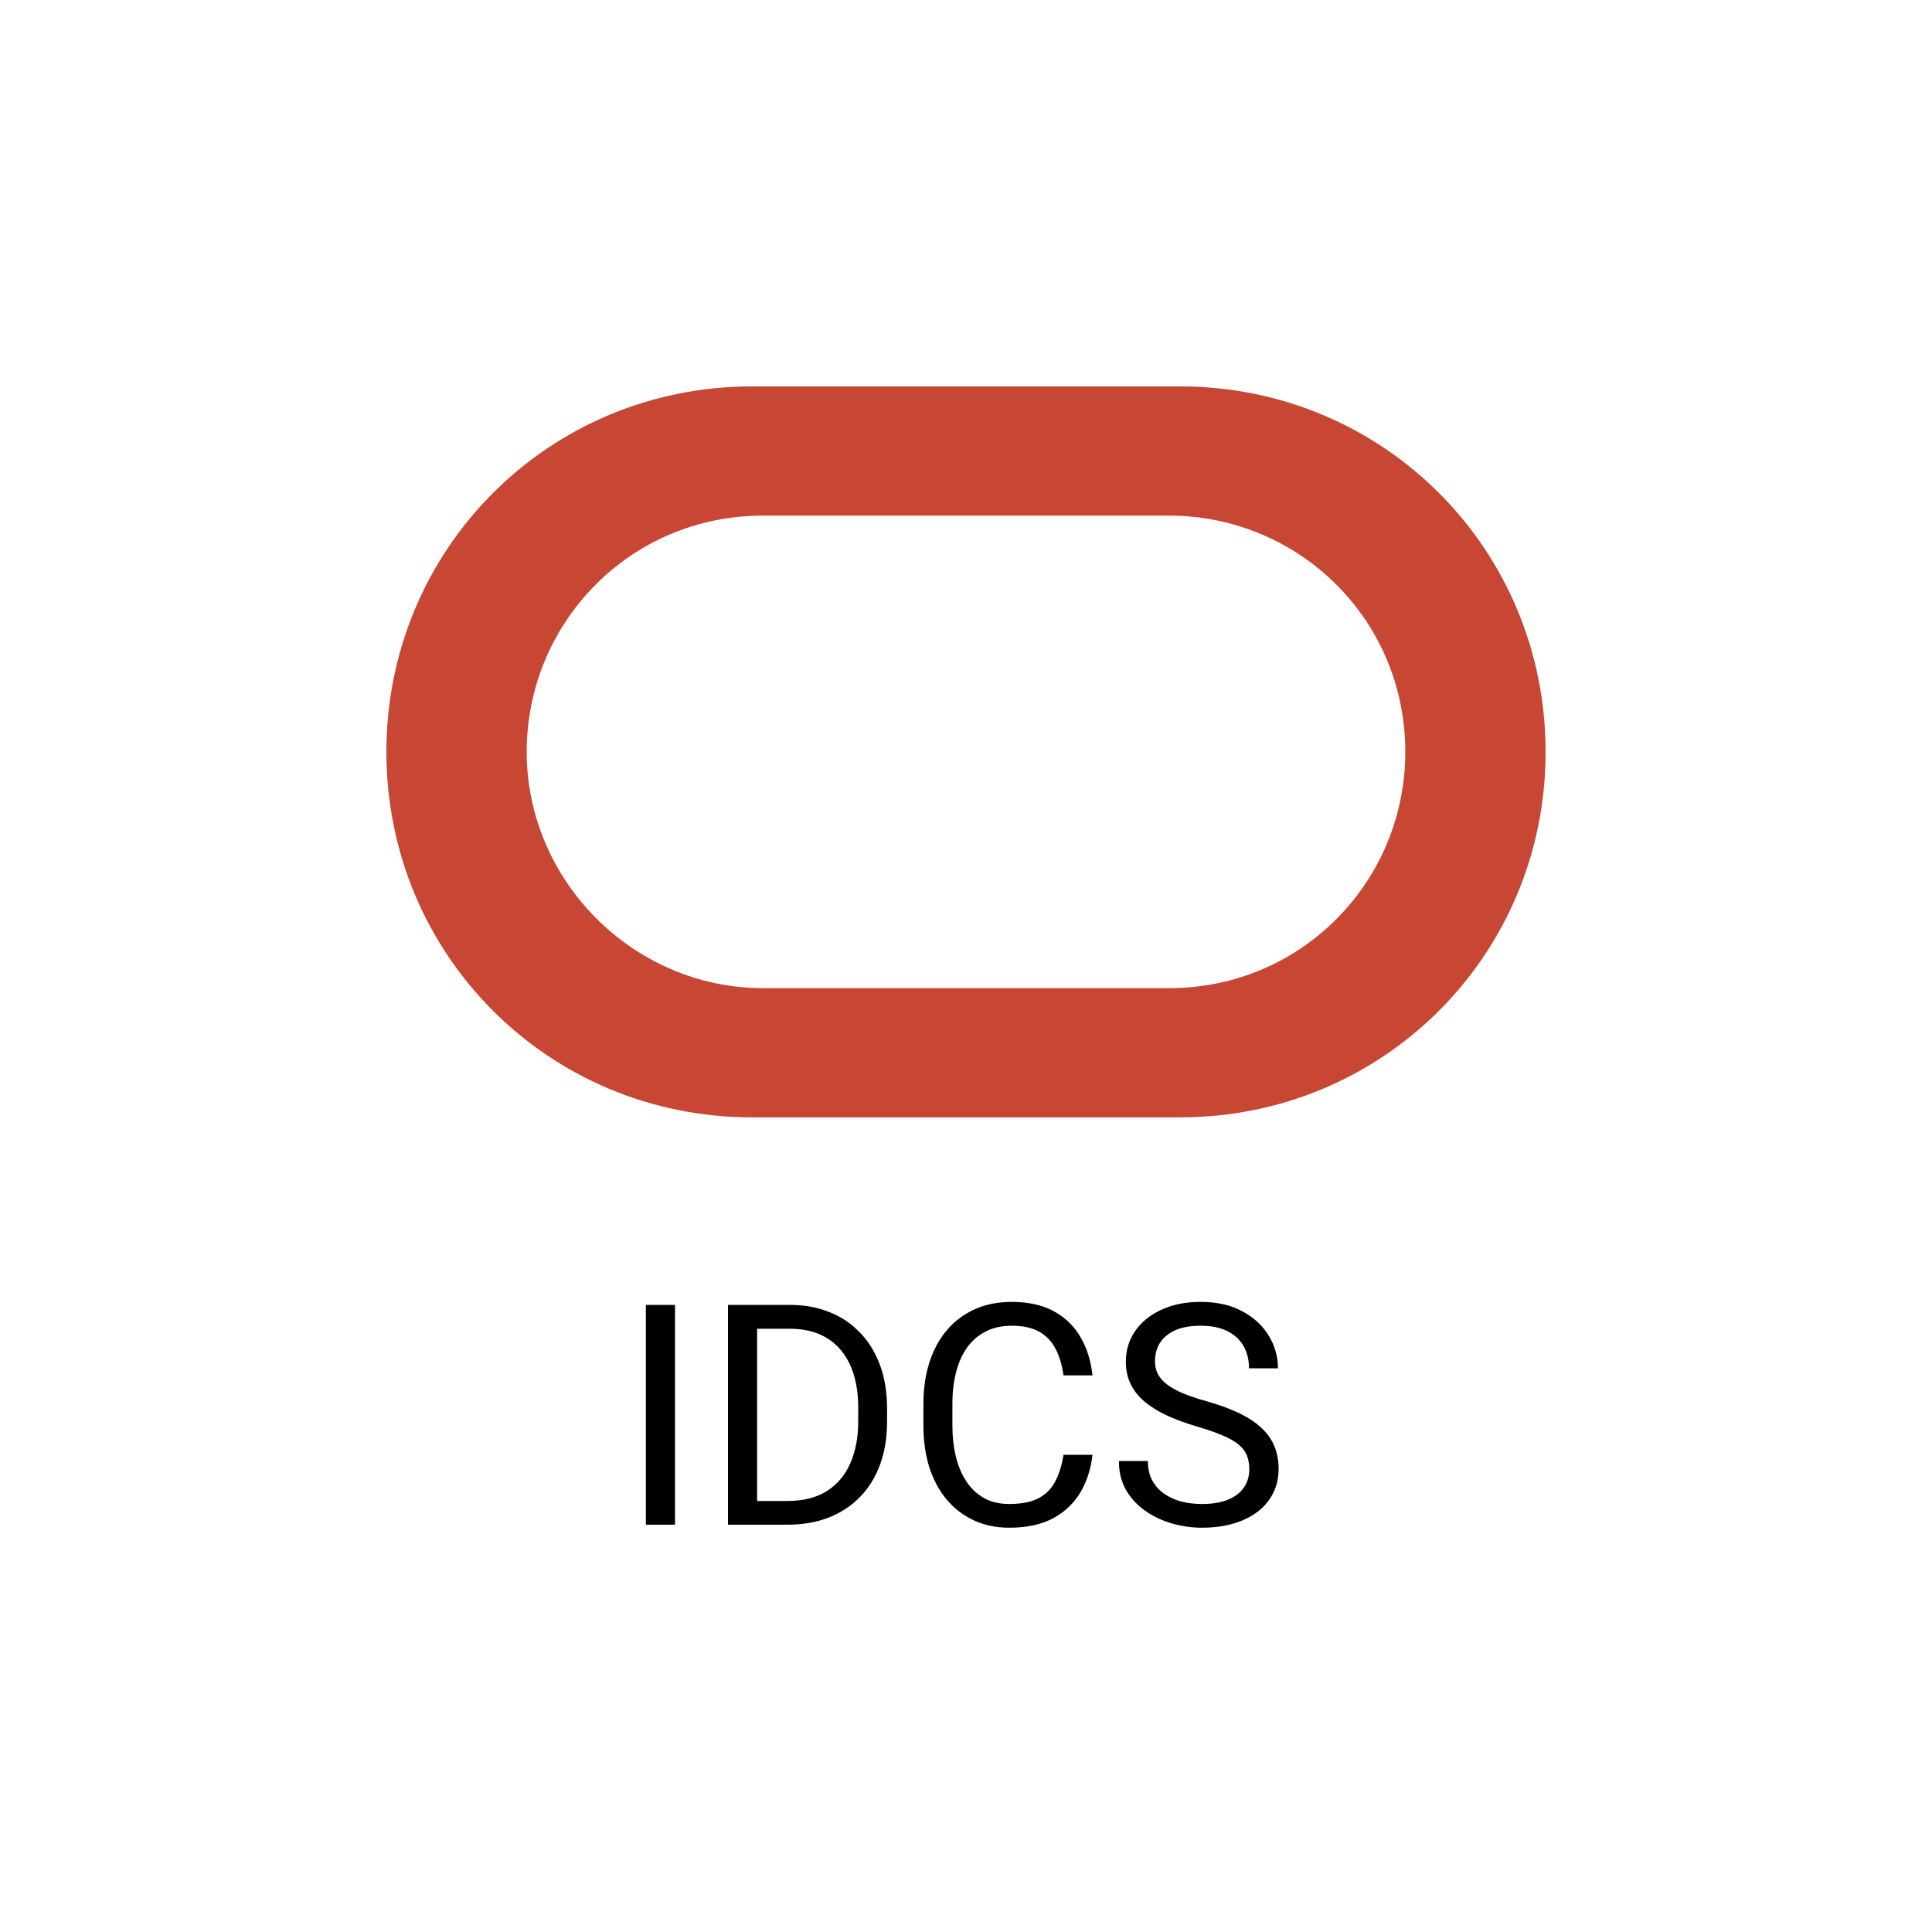 <svg width="50" height="50" viewBox="0 0 50 50" fill="none" xmlns="http://www.w3.org/2000/svg">
<path d="M19.459 28.917C14.204 28.917 10 24.713 10 19.459C10 14.204 14.204 10 19.459 10H30.541C35.796 10 40 14.204 40 19.459C40 24.713 35.796 28.917 30.541 28.917H19.459ZM30.255 25.573C33.694 25.573 36.369 22.802 36.369 19.459C36.369 16.019 33.599 13.344 30.255 13.344H19.745C16.306 13.344 13.631 16.115 13.631 19.459C13.631 22.802 16.401 25.573 19.745 25.573H30.255Z" fill="#C74634"/>
<path d="M32.332 38.021C32.332 37.888 32.311 37.771 32.27 37.669C32.23 37.565 32.16 37.472 32.059 37.388C31.96 37.305 31.822 37.225 31.645 37.15C31.47 37.075 31.249 36.998 30.98 36.919C30.699 36.836 30.445 36.744 30.219 36.642C29.992 36.538 29.798 36.419 29.637 36.287C29.475 36.154 29.352 36.002 29.266 35.83C29.18 35.658 29.137 35.461 29.137 35.24C29.137 35.019 29.182 34.814 29.273 34.627C29.365 34.439 29.495 34.276 29.664 34.138C29.836 33.998 30.04 33.888 30.277 33.81C30.514 33.732 30.779 33.693 31.07 33.693C31.497 33.693 31.859 33.775 32.156 33.939C32.456 34.1 32.684 34.313 32.84 34.576C32.996 34.836 33.074 35.115 33.074 35.412H32.324C32.324 35.198 32.279 35.009 32.188 34.845C32.096 34.679 31.958 34.548 31.773 34.455C31.588 34.358 31.354 34.31 31.07 34.31C30.802 34.31 30.581 34.35 30.406 34.431C30.232 34.512 30.102 34.621 30.016 34.759C29.932 34.897 29.891 35.055 29.891 35.232C29.891 35.352 29.915 35.461 29.965 35.56C30.017 35.657 30.096 35.746 30.203 35.83C30.312 35.913 30.451 35.99 30.617 36.06C30.786 36.13 30.988 36.198 31.223 36.263C31.546 36.354 31.824 36.456 32.059 36.568C32.293 36.68 32.486 36.806 32.637 36.947C32.79 37.085 32.904 37.242 32.977 37.419C33.052 37.594 33.09 37.792 33.09 38.013C33.09 38.245 33.043 38.455 32.949 38.642C32.855 38.83 32.721 38.99 32.547 39.123C32.372 39.255 32.163 39.358 31.918 39.431C31.676 39.502 31.405 39.537 31.105 39.537C30.842 39.537 30.583 39.5 30.328 39.427C30.076 39.354 29.845 39.245 29.637 39.099C29.431 38.953 29.266 38.774 29.141 38.56C29.018 38.344 28.957 38.094 28.957 37.81H29.707C29.707 38.005 29.745 38.173 29.82 38.314C29.896 38.452 29.999 38.567 30.129 38.658C30.262 38.749 30.411 38.817 30.578 38.861C30.747 38.903 30.923 38.923 31.105 38.923C31.369 38.923 31.591 38.887 31.773 38.814C31.956 38.741 32.094 38.637 32.188 38.502C32.284 38.366 32.332 38.206 32.332 38.021Z" fill="black"/>
<path d="M27.523 37.65H28.273C28.234 38.009 28.131 38.331 27.965 38.615C27.798 38.899 27.562 39.124 27.258 39.291C26.953 39.455 26.573 39.537 26.117 39.537C25.784 39.537 25.48 39.474 25.207 39.349C24.936 39.224 24.703 39.047 24.508 38.818C24.312 38.586 24.161 38.309 24.055 37.986C23.951 37.66 23.898 37.298 23.898 36.9V36.334C23.898 35.935 23.951 35.575 24.055 35.252C24.161 34.926 24.314 34.647 24.512 34.416C24.712 34.184 24.953 34.005 25.234 33.88C25.516 33.755 25.832 33.693 26.184 33.693C26.613 33.693 26.977 33.774 27.273 33.935C27.57 34.097 27.801 34.321 27.965 34.607C28.131 34.891 28.234 35.22 28.273 35.595H27.523C27.487 35.33 27.419 35.102 27.32 34.912C27.221 34.719 27.081 34.571 26.898 34.466C26.716 34.362 26.478 34.31 26.184 34.31C25.931 34.31 25.708 34.358 25.516 34.455C25.326 34.551 25.165 34.688 25.035 34.865C24.907 35.042 24.811 35.254 24.746 35.502C24.681 35.749 24.648 36.024 24.648 36.326V36.9C24.648 37.179 24.677 37.44 24.734 37.685C24.794 37.93 24.884 38.145 25.004 38.33C25.124 38.515 25.276 38.66 25.461 38.767C25.646 38.871 25.865 38.923 26.117 38.923C26.438 38.923 26.693 38.873 26.883 38.771C27.073 38.669 27.216 38.524 27.312 38.334C27.411 38.144 27.482 37.916 27.523 37.65Z" fill="black"/>
<path d="M20.379 39.459H19.191L19.199 38.845H20.379C20.785 38.845 21.124 38.761 21.395 38.591C21.665 38.419 21.869 38.18 22.004 37.873C22.142 37.563 22.211 37.201 22.211 36.787V36.439C22.211 36.114 22.172 35.825 22.094 35.572C22.016 35.317 21.901 35.102 21.75 34.927C21.599 34.75 21.414 34.616 21.195 34.525C20.979 34.434 20.73 34.388 20.449 34.388H19.168V33.771H20.449C20.822 33.771 21.161 33.834 21.469 33.959C21.776 34.081 22.04 34.259 22.262 34.494C22.486 34.725 22.657 35.007 22.777 35.337C22.897 35.666 22.957 36.035 22.957 36.447V36.787C22.957 37.198 22.897 37.569 22.777 37.9C22.657 38.228 22.484 38.508 22.258 38.74C22.034 38.972 21.763 39.15 21.445 39.275C21.13 39.397 20.775 39.459 20.379 39.459ZM19.594 33.771V39.459H18.84V33.771H19.594Z" fill="black"/>
<path d="M17.469 33.771V39.459H16.715V33.771H17.469Z" fill="black"/>
</svg>
